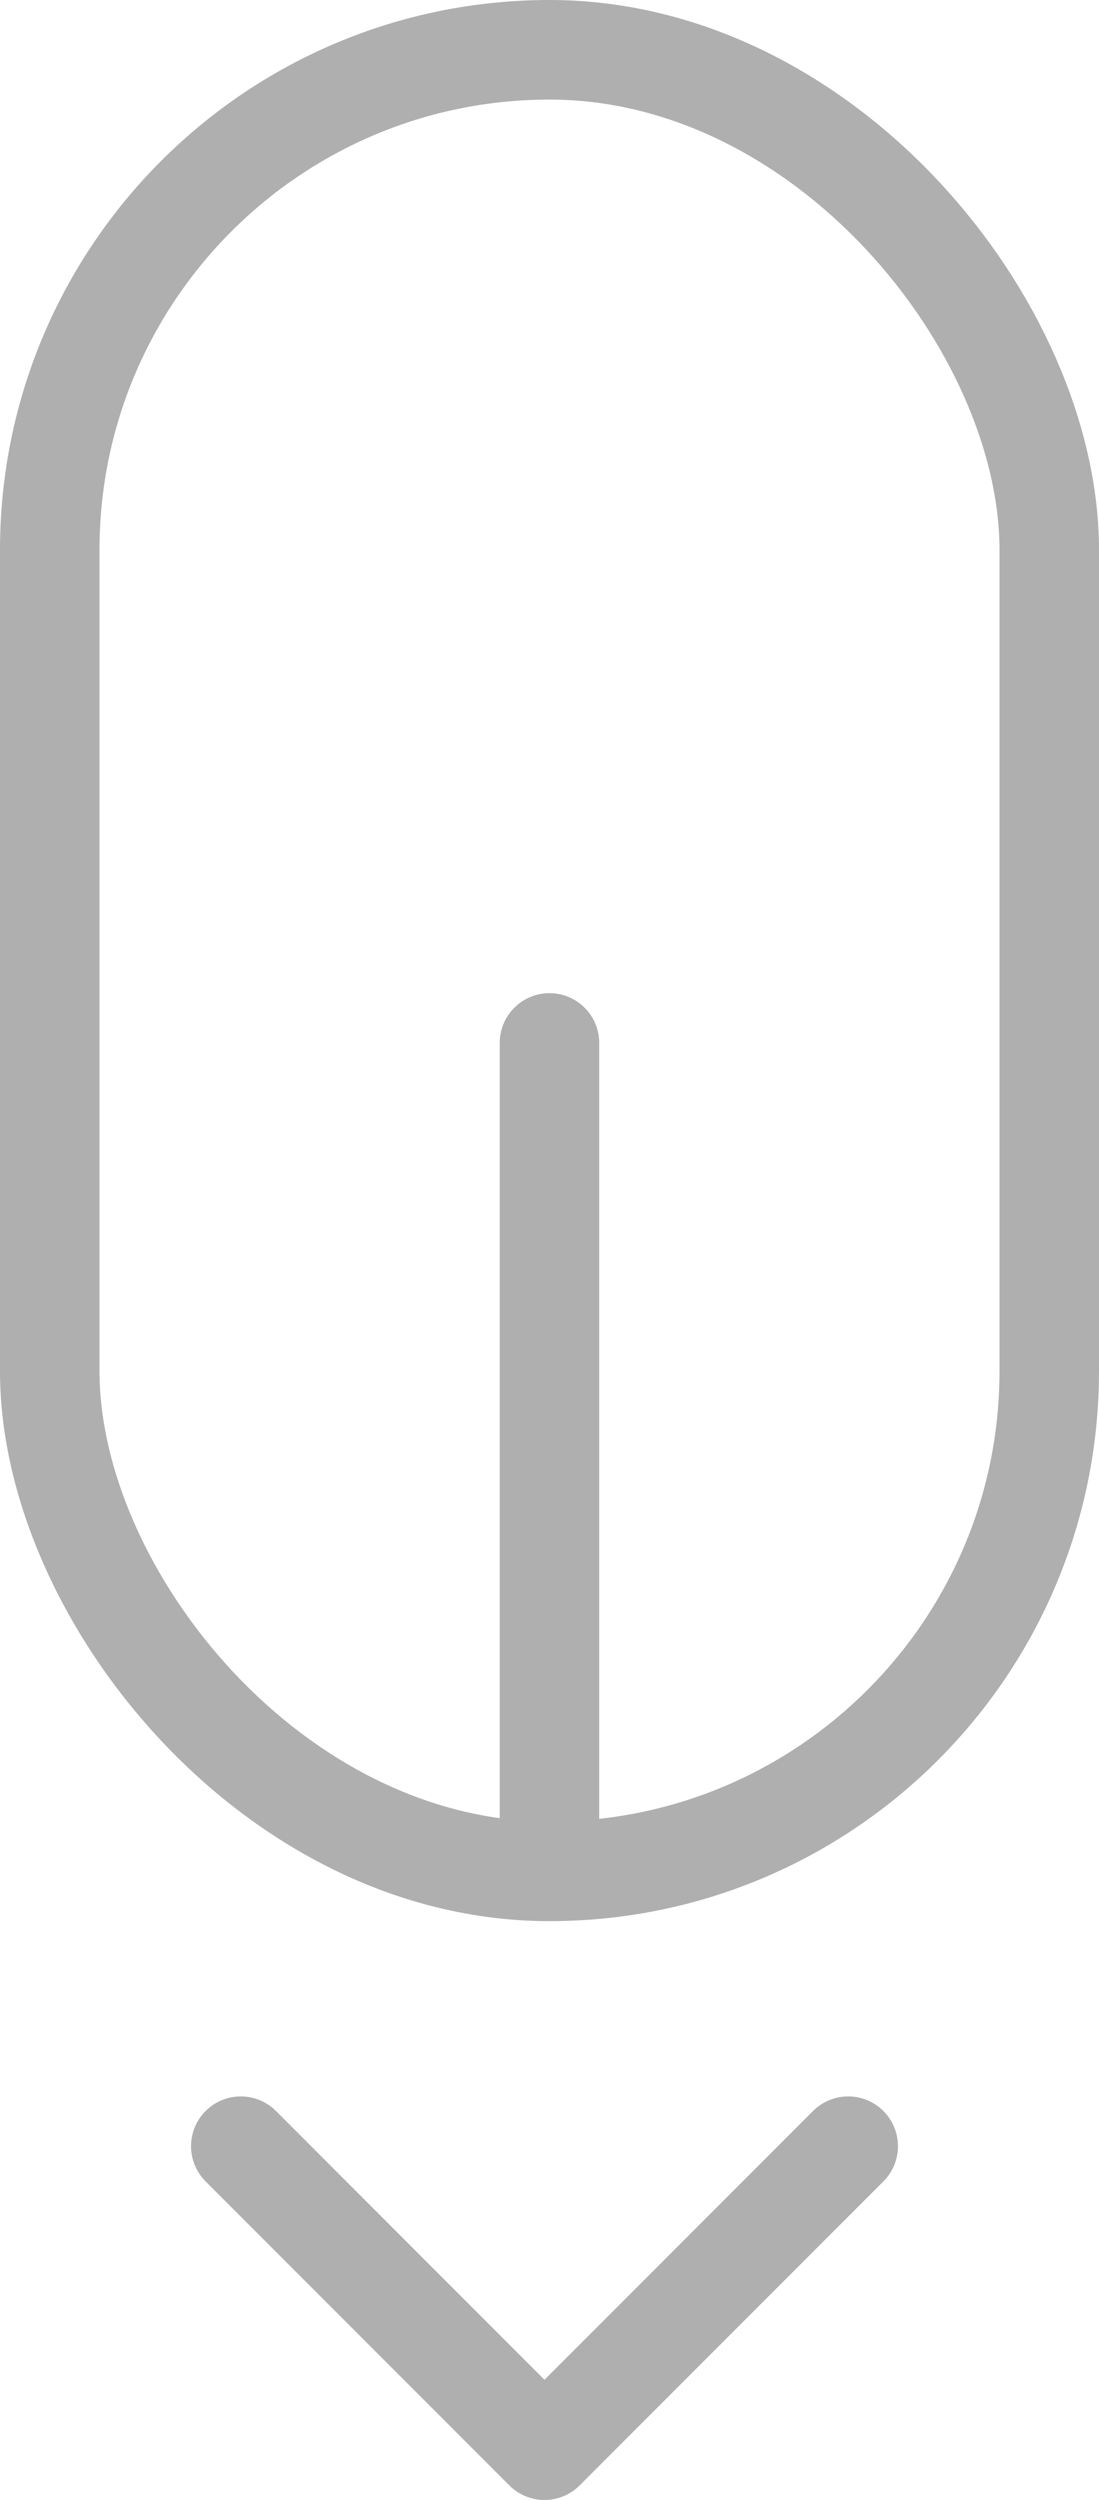 <svg xmlns="http://www.w3.org/2000/svg" viewBox="0 0 22.091 50.208"><defs><style>.a,.b,.c,.e{fill:none;}.a,.b,.c{stroke:#afafaf;stroke-width:2px;}.b,.c{stroke-linecap:round;}.c{stroke-linejoin:round;}.d{stroke:none;}</style></defs><g transform="translate(-949.025 -985.482)"><g class="a" transform="translate(949.025 985.482)"><rect class="d" width="22.091" height="38.583" rx="11.046"/><rect class="e" x="1" y="1" width="20.091" height="36.583" rx="10.046"/></g><path class="b" d="M1426,1013.4V997.765" transform="translate(-465.93 8.663)"/><path class="c" d="M1410.226,1020.718l6.105,6.105,6.105-6.105" transform="translate(-456.361 7.867)"/></g></svg>
